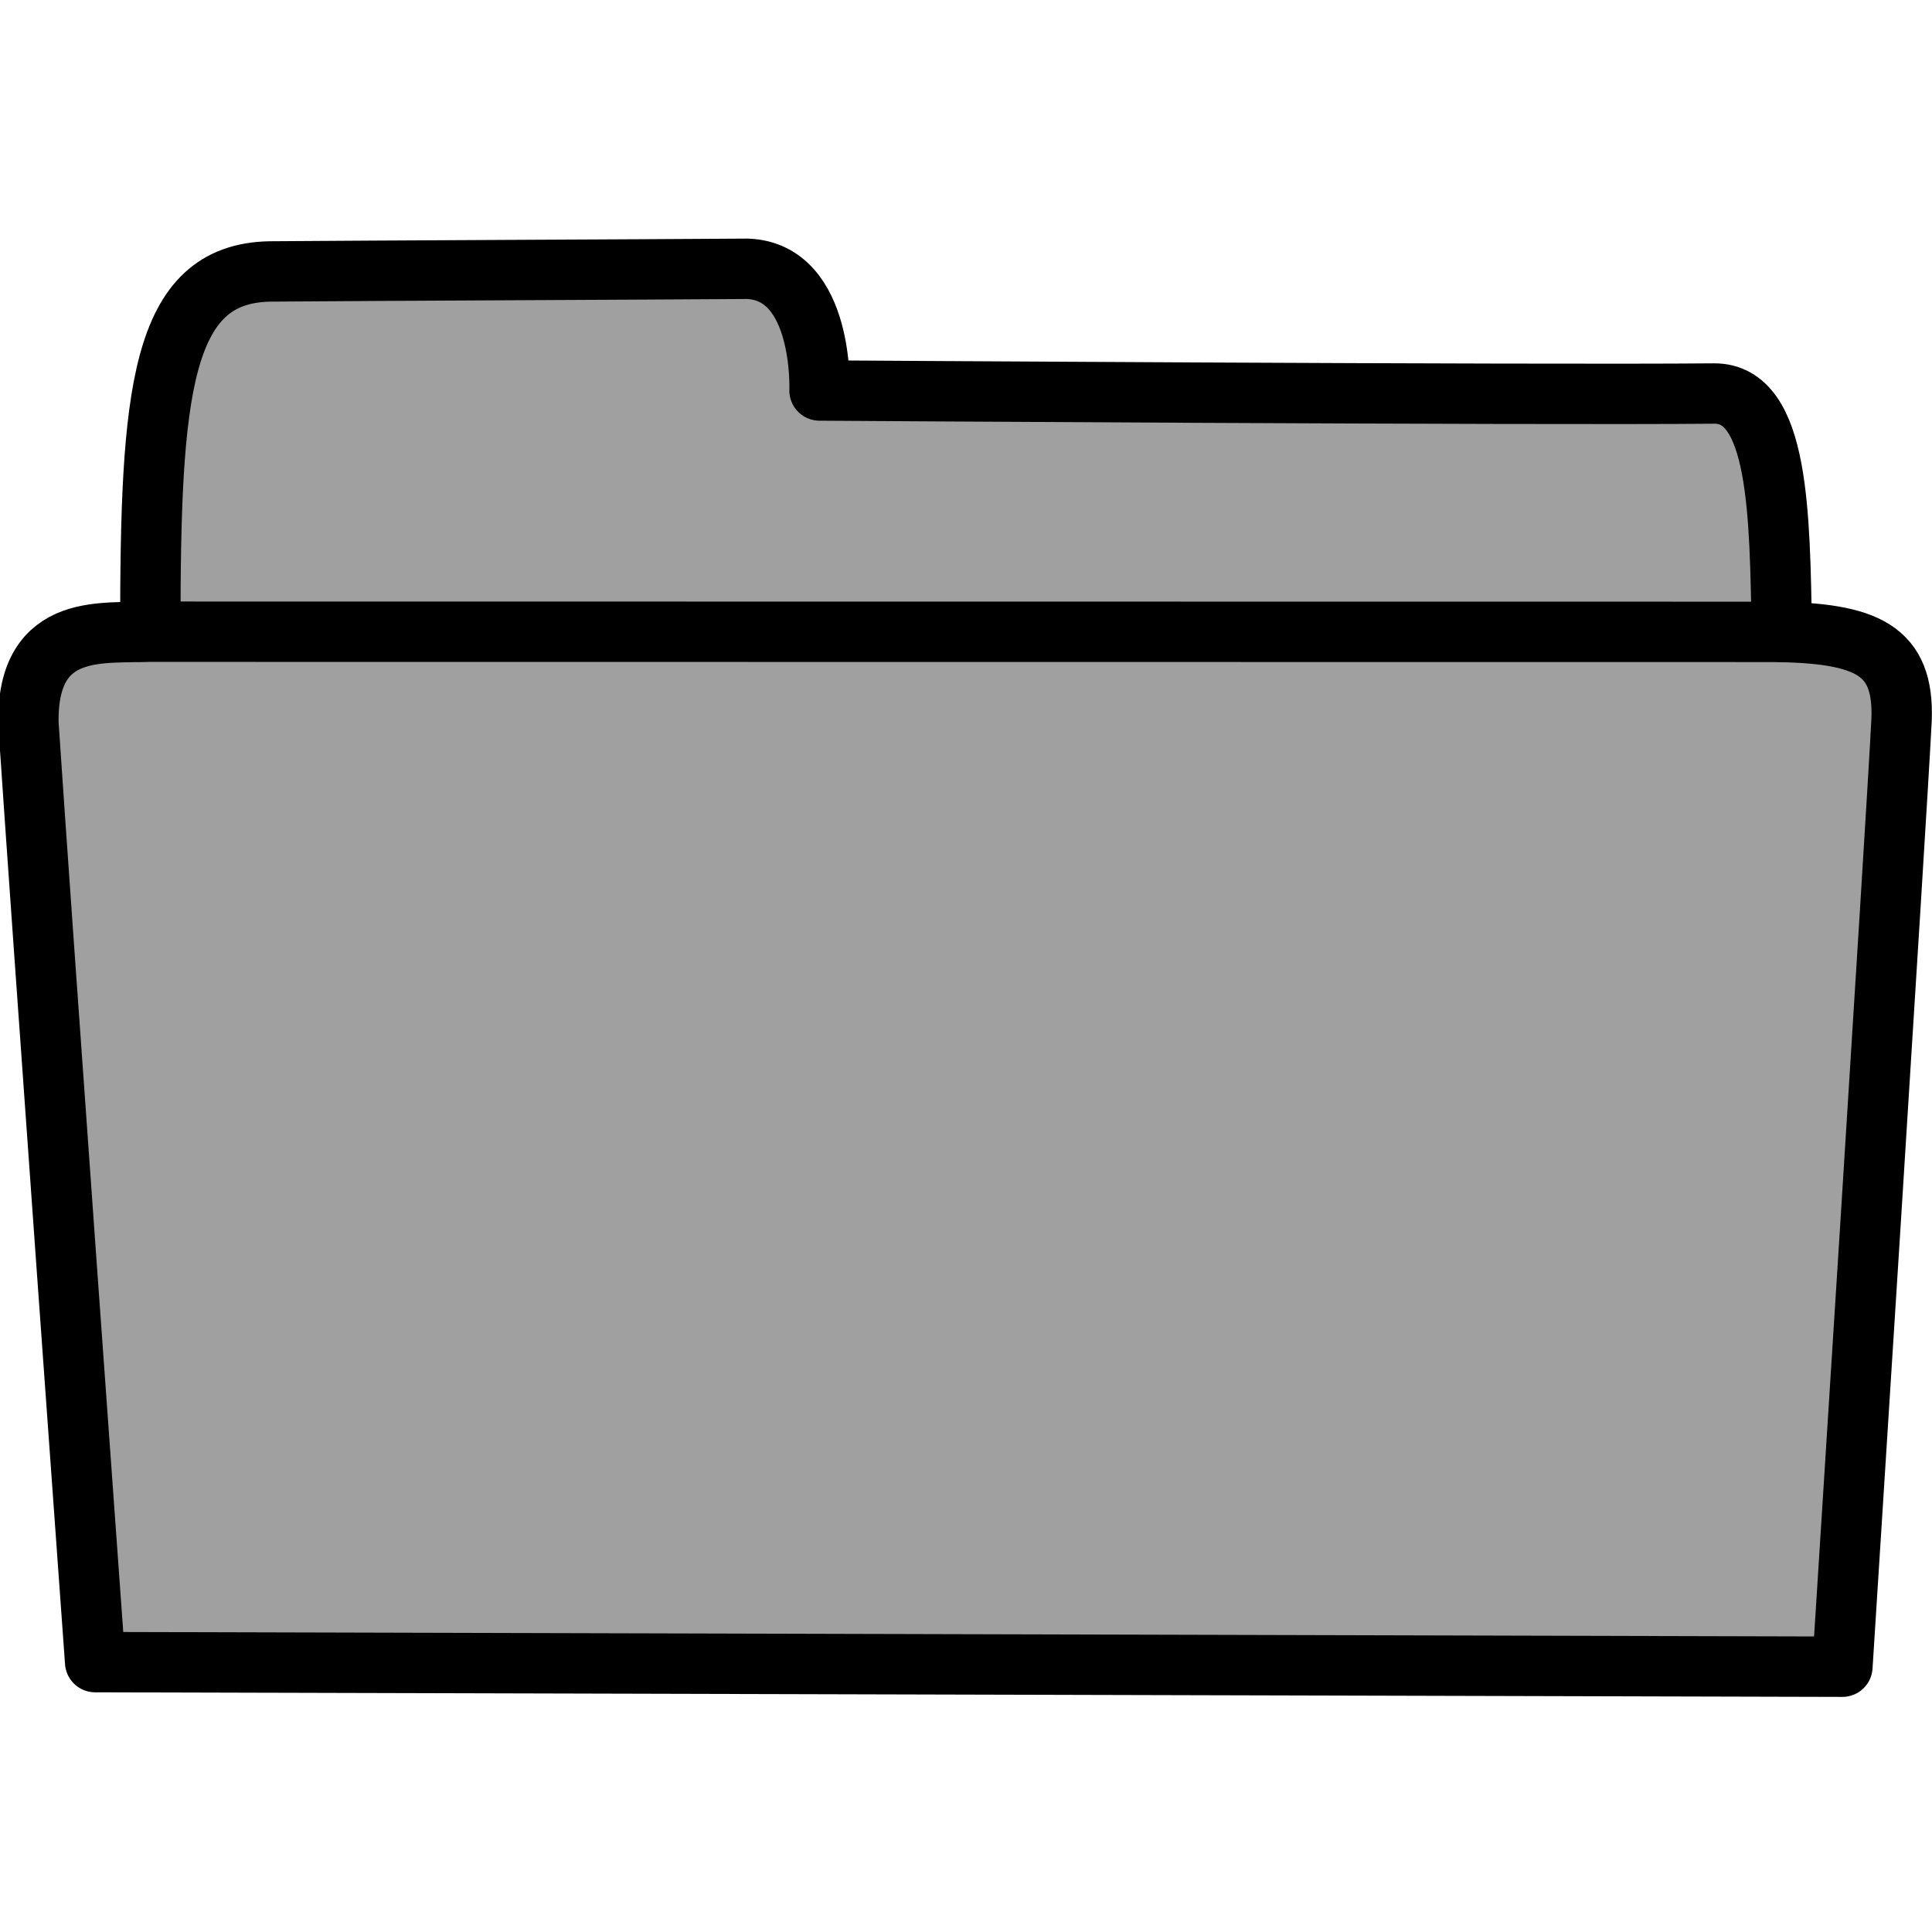 <?xml version="1.0" encoding="UTF-8" standalone="no"?>
<!DOCTYPE svg PUBLIC "-//W3C//DTD SVG 1.1//EN" "http://www.w3.org/Graphics/SVG/1.1/DTD/svg11.dtd">
<svg width="100%" height="100%" viewBox="0 0 32 32" version="1.1" xmlns="http://www.w3.org/2000/svg" xmlns:xlink="http://www.w3.org/1999/xlink" xml:space="preserve" xmlns:serif="http://www.serif.com/" style="fill-rule:evenodd;clip-rule:evenodd;stroke-linecap:round;stroke-linejoin:round;stroke-miterlimit:1.5;">
    <g>
        <path d="M1.576,27.53C1.576,27.53 0.679,15.119 0.471,11.988C0.436,10.236 1.801,10.522 2.49,10.454C2.489,6.509 2.654,4.533 4.466,4.496C6.219,4.482 10.669,4.464 12.384,4.452C13.654,4.505 13.574,6.468 13.574,6.468C13.574,6.468 25.412,6.546 28.389,6.518C29.472,6.508 29.477,8.521 29.513,10.468C31.017,10.502 31.573,10.825 31.49,12.031C31.418,13.47 30.516,27.606 30.516,27.606L1.576,27.53Z" style="fill:rgb(160,160,160);stroke:black;stroke-width:1px;"/>
        <g transform="matrix(1.004,-4.52438e-06,-4.51905e-06,1,-0.022,2)">
            <path d="M2.326,8.463L29.5,8.466" style="fill:none;stroke:black;stroke-width:1px;"/>
        </g>
    </g>
</svg>
